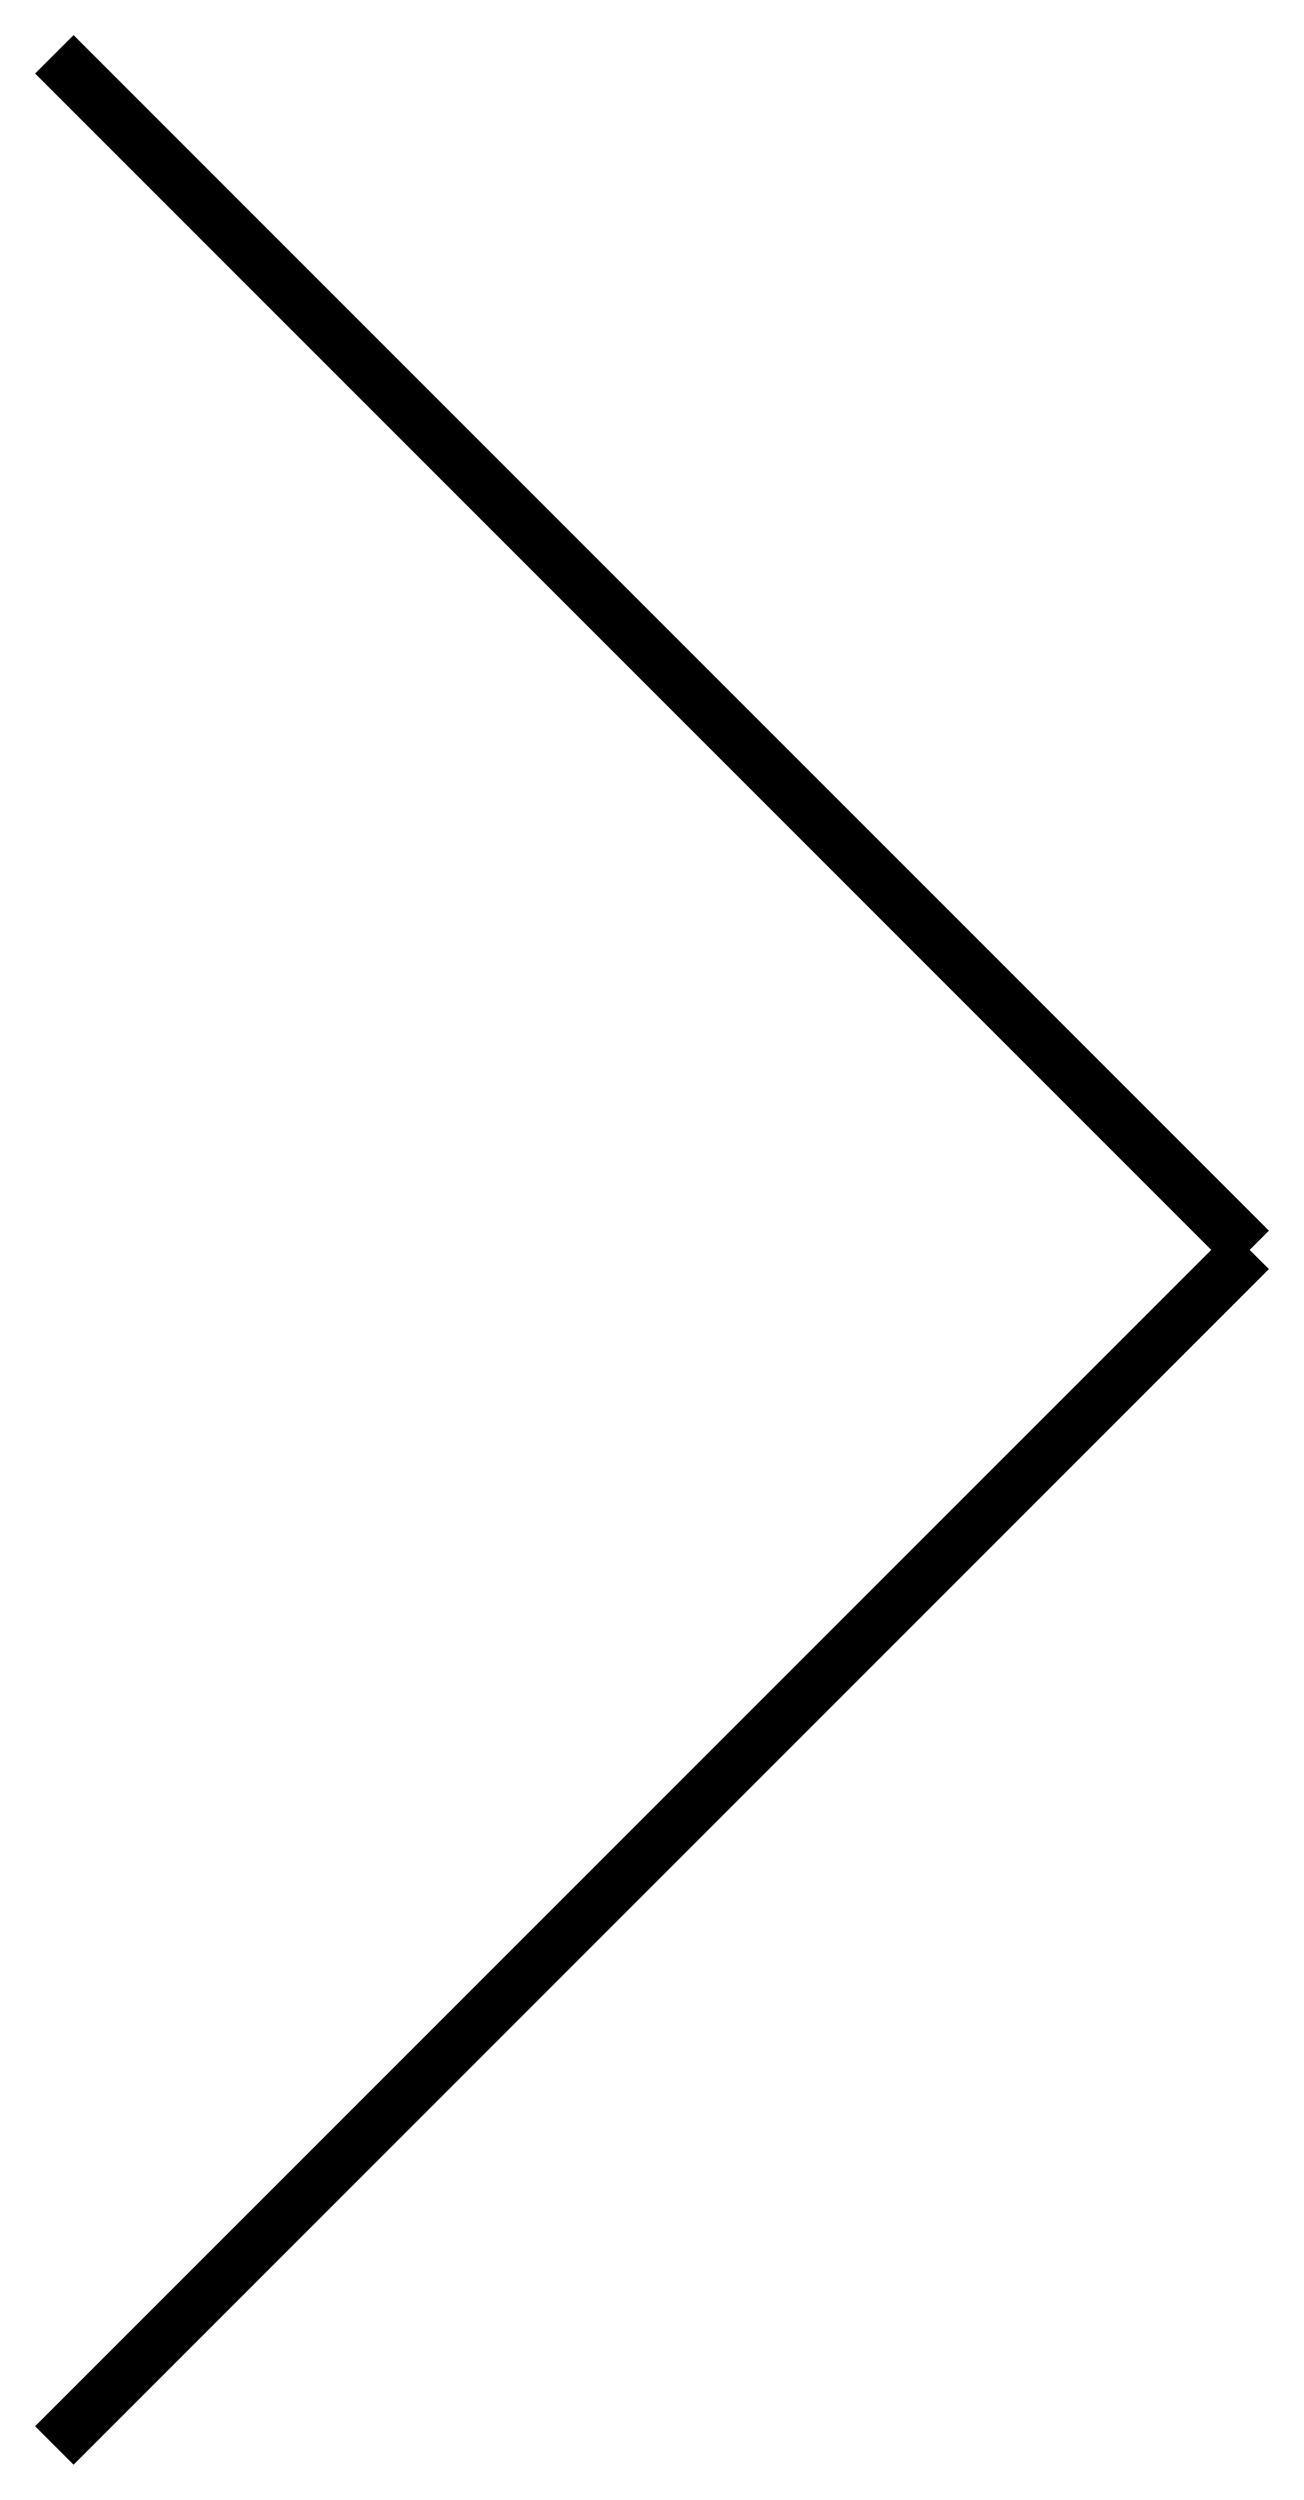 <svg xmlns="http://www.w3.org/2000/svg" xmlns:xlink="http://www.w3.org/1999/xlink" width="24px" height="46px">
	<path fill-rule="evenodd" fill="rgb(0, 0, 0)"
		d="M23.354,23.353 L1.354,45.354 L0.646,44.646 L22.293,23.000 L0.646,1.353 L1.354,0.646 L23.354,22.646 L23.000,23.000 L23.354,23.353 Z" />
</svg>
